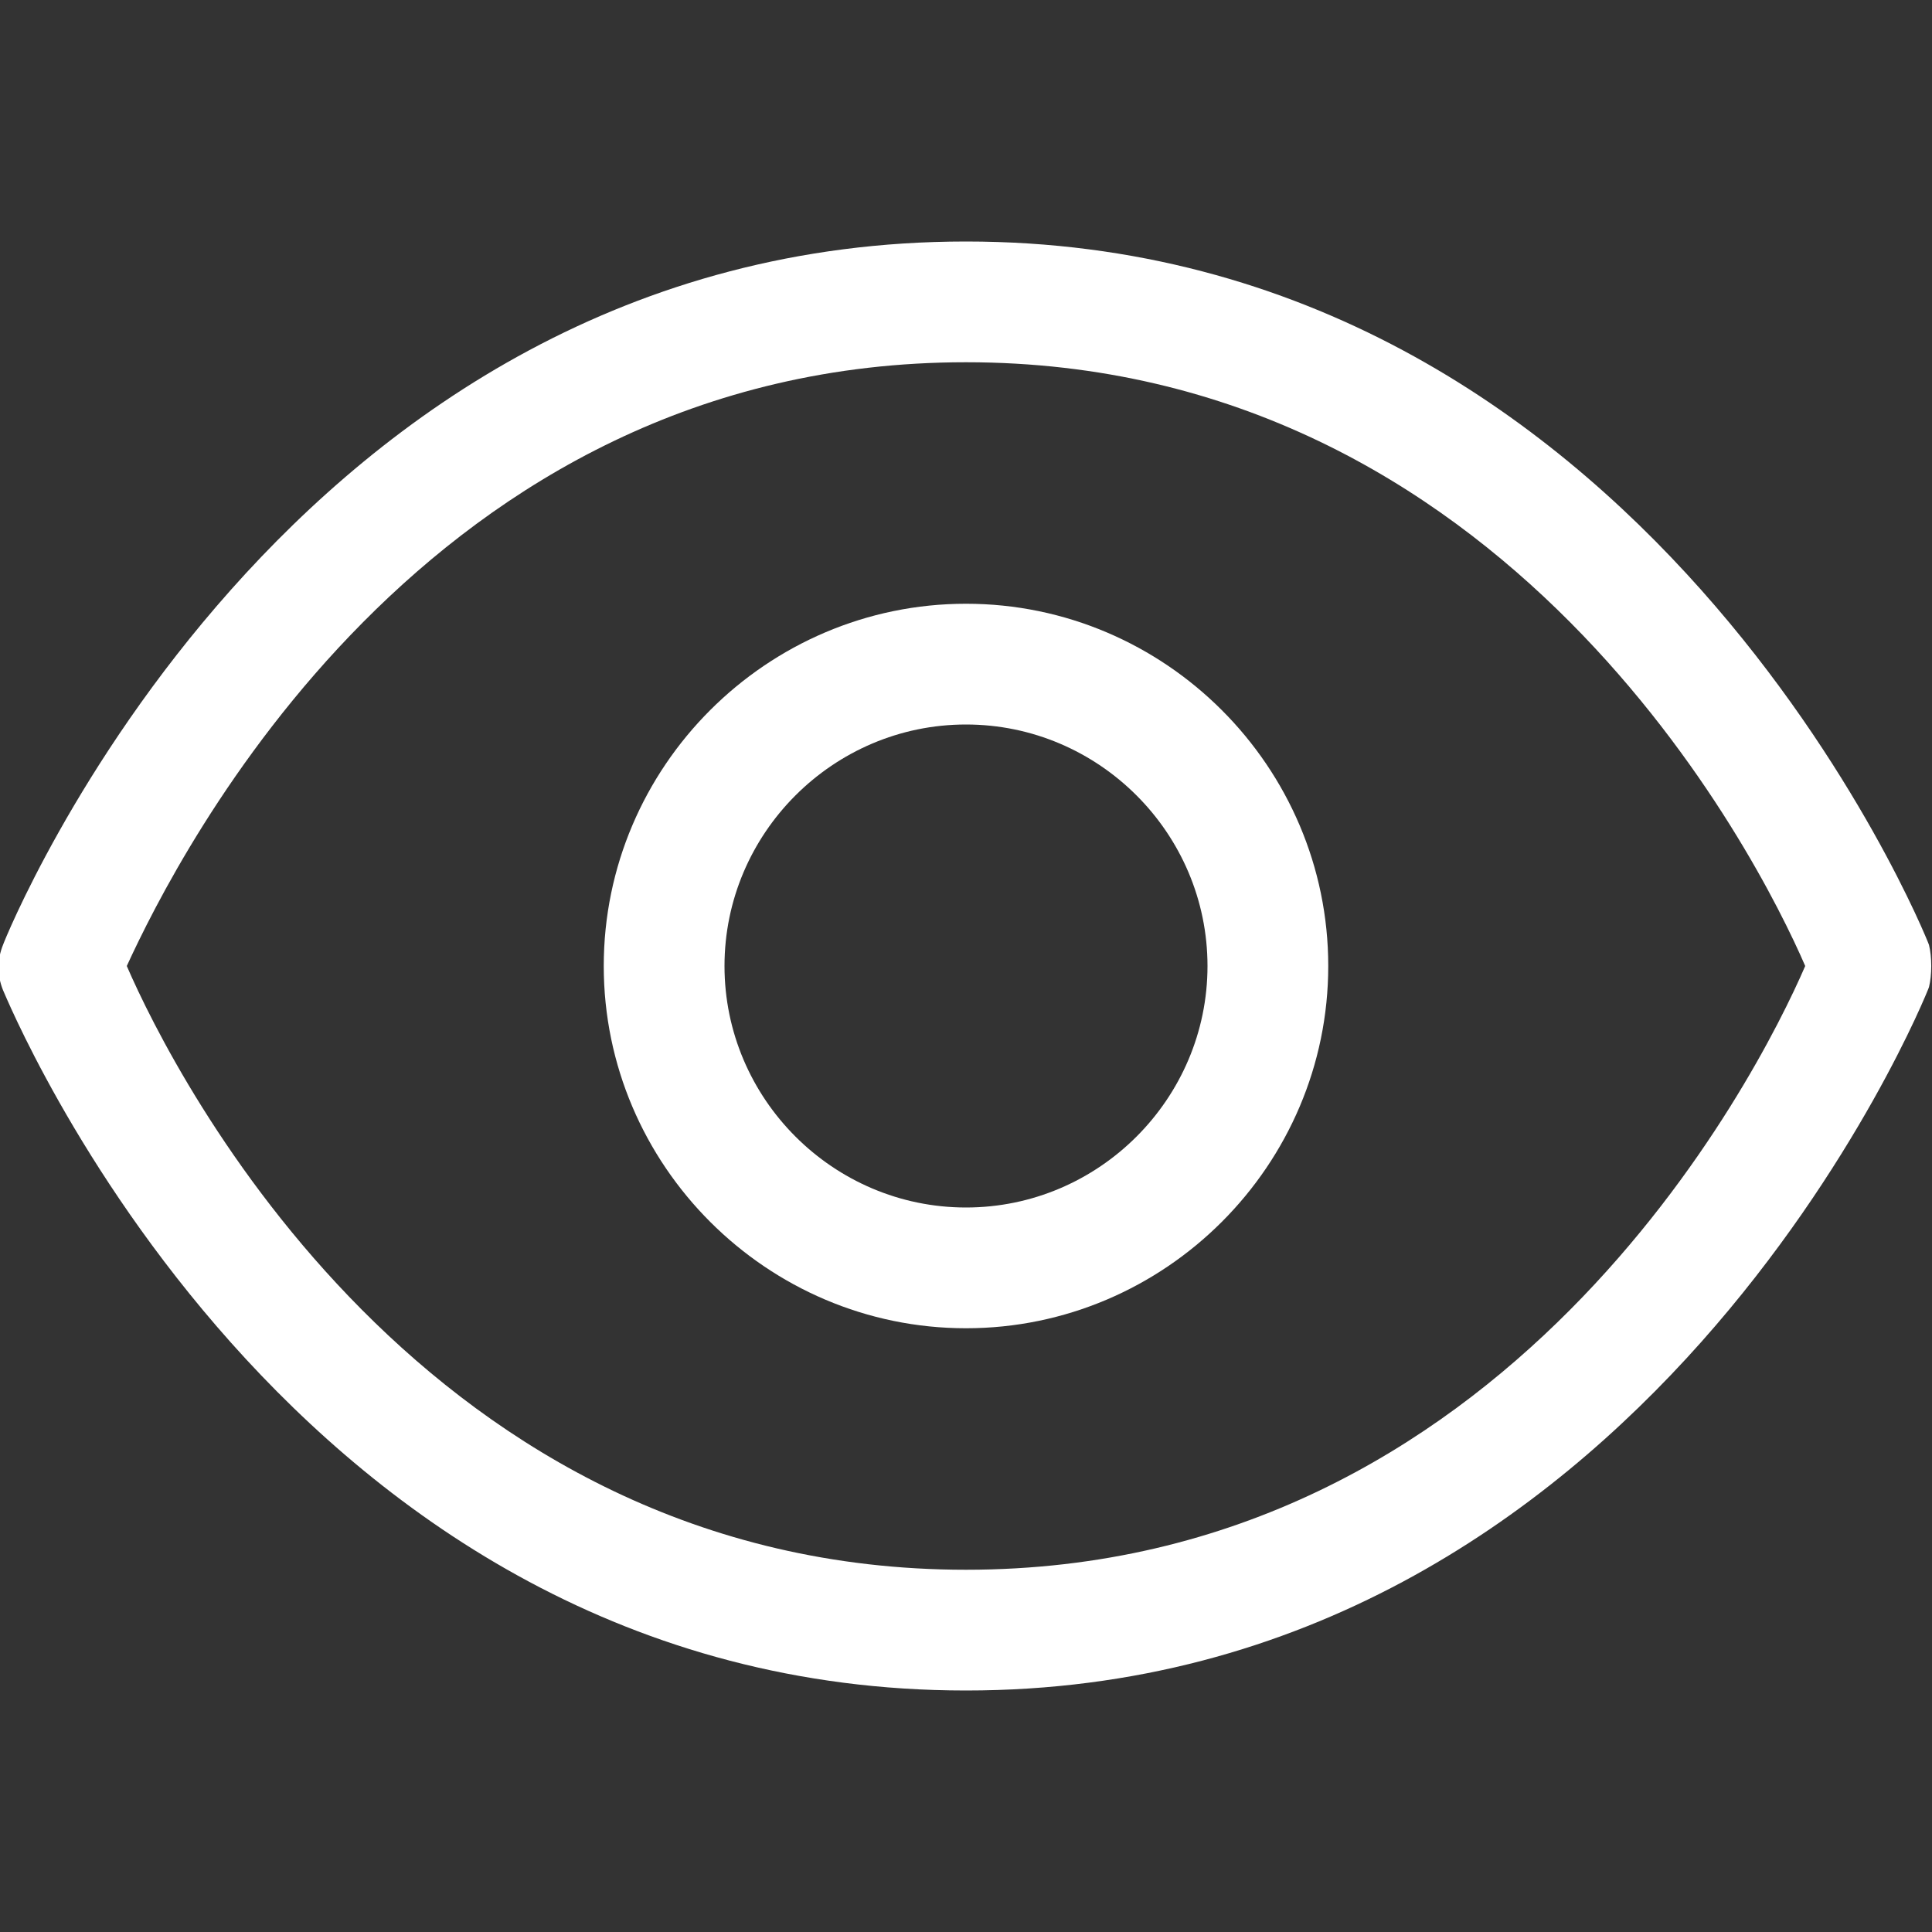 <?xml version="1.0" encoding="utf-8"?>
<!-- Generator: Adobe Illustrator 19.2.0, SVG Export Plug-In . SVG Version: 6.00 Build 0)  -->
<svg version="1.1" id="Layer_1" xmlns="http://www.w3.org/2000/svg" xmlns:xlink="http://www.w3.org/1999/xlink" x="0px" y="0px"
	 viewBox="0 0 64 64" style="enable-background:new 0 0 64 64;" xml:space="preserve">
<rect x="0" y="0" width="64" height="64" fill="#333333" stroke="none"/>
<style type="text/css">
	.st0{fill:#FFFFFF;}
</style>
<g>
	<path class="st0" d="M63.9,31.3C63.8,31,54.5,8,32,8C9.5,8,0.2,31,0.1,31.3c-0.2,0.5-0.2,1,0,1.5C0.2,33,9.5,56,32,56
		c22.5,0,31.8-23,31.9-23.3C64,32.3,64,31.7,63.9,31.3z M32,52C14.1,52,5.8,35.7,4.2,32c1.7-3.7,9.9-20,27.8-20s26.2,16.3,27.8,20
		C58.2,35.7,49.9,52,32,52z"/>
	<path class="st0" d="M32,20c-6.6,0-12,5.4-12,12s5.4,12,12,12s12-5.4,12-12S38.6,20,32,20z M32,40c-4.4,0-8-3.6-8-8s3.6-8,8-8
		s8,3.6,8,8S36.4,40,32,40z"/>
</g>
</svg>
